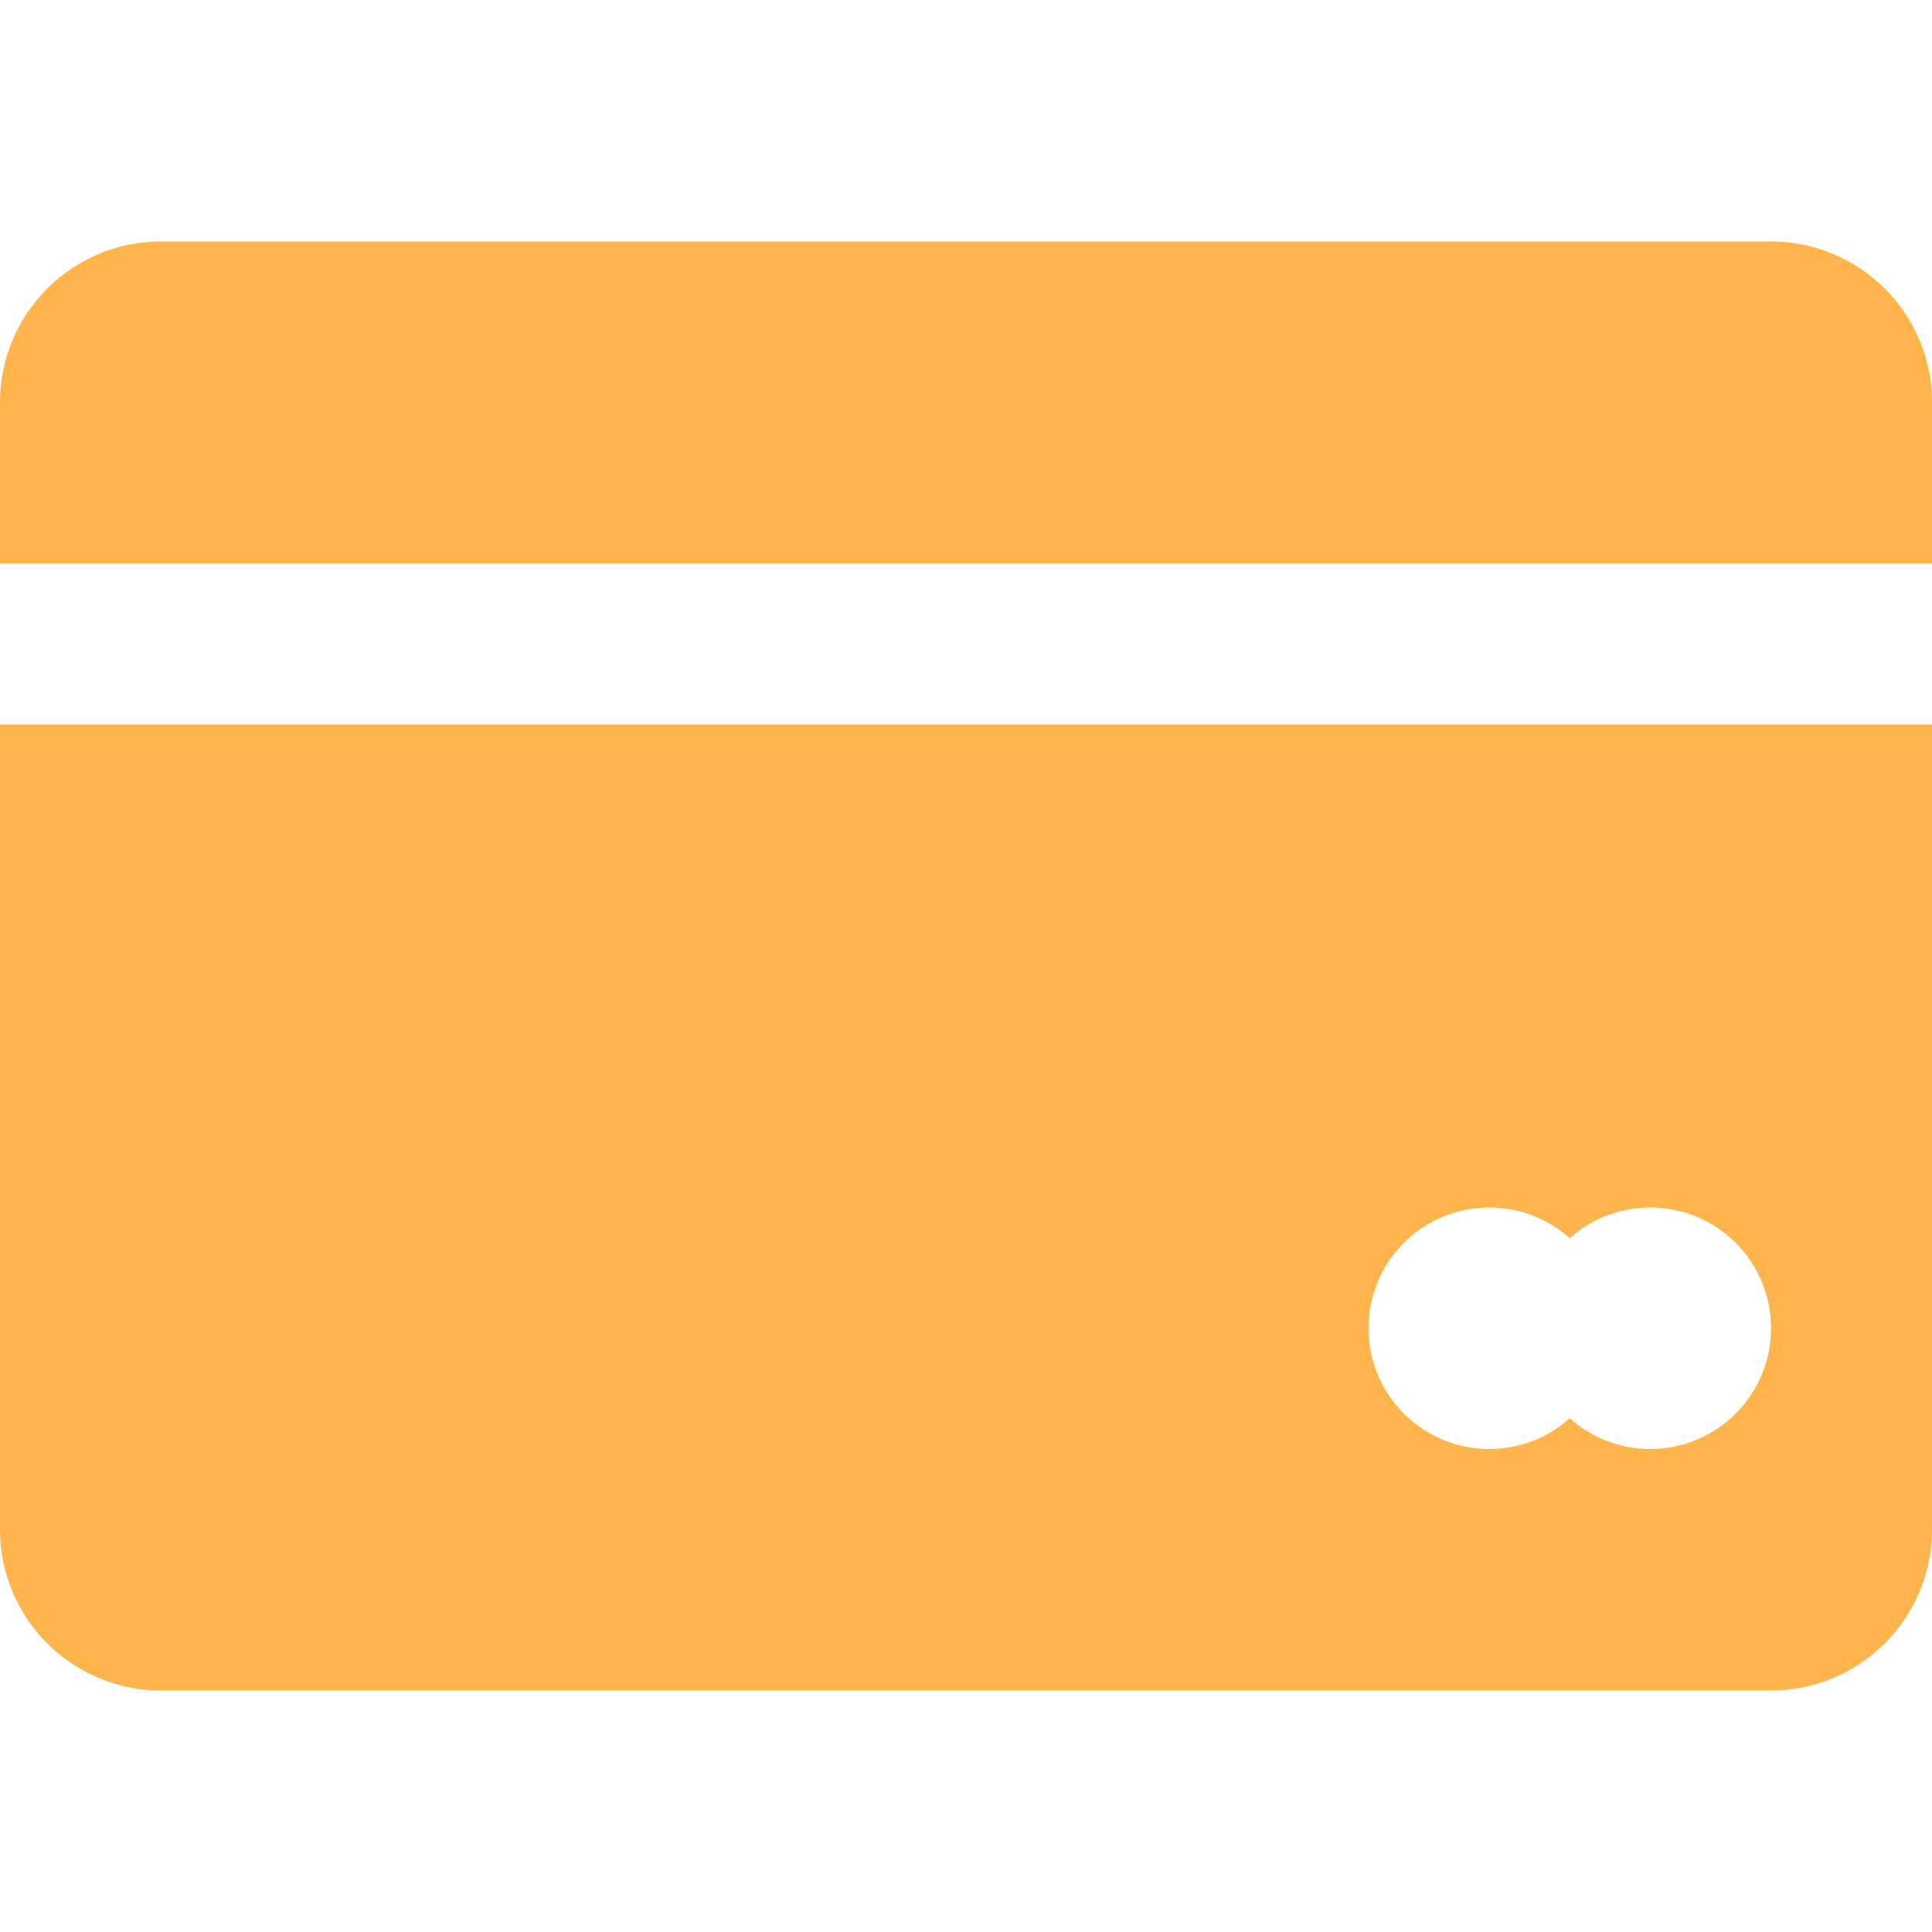<svg width="24" height="24" fill="none" xmlns="http://www.w3.org/2000/svg">
    <path fill-rule="evenodd" clip-rule="evenodd" d="M2 3a2 2 0 0 0-2 2v2h24V5a2 2 0 0 0-2-2H2Zm22 6H0v10a2 2 0 0 0 2 2h20a2 2 0 0 0 2-2V9Zm-4.5 8.618a1.5 1.5 0 1 1 0-2.236 1.5 1.5 0 1 1 0 2.236Z" fill="#FFB54C"/>
</svg>
